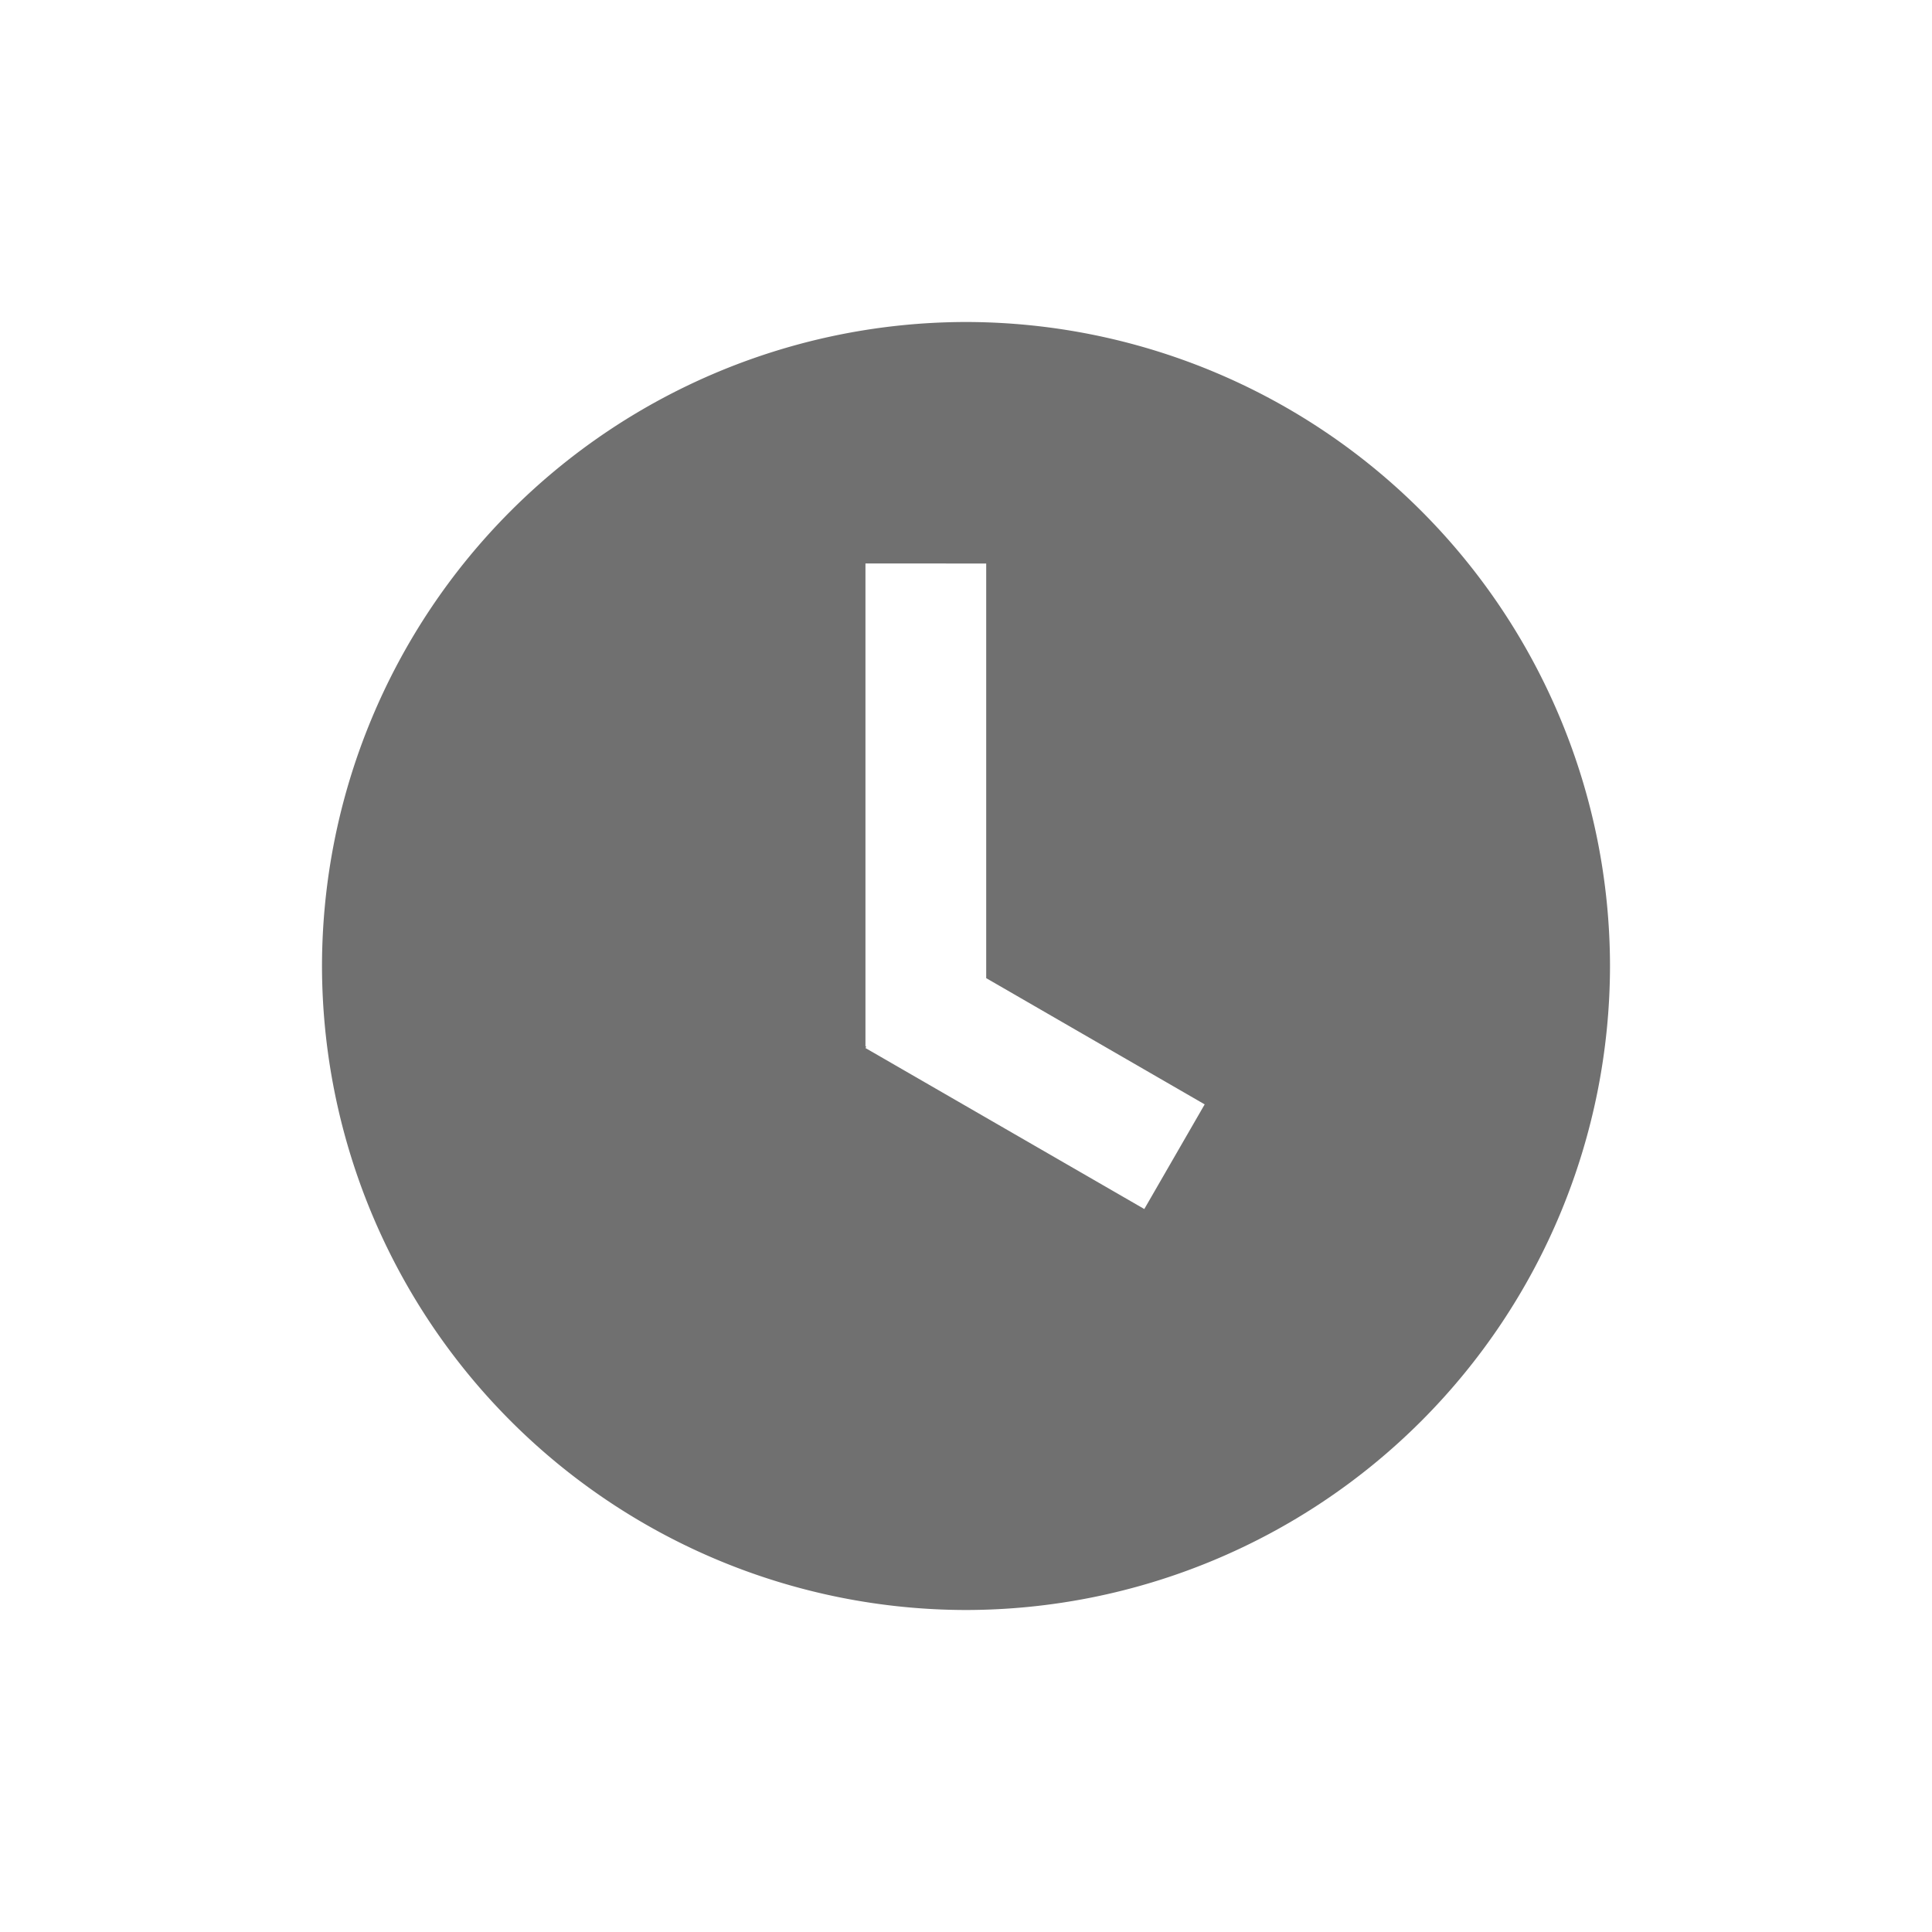 <svg xmlns="http://www.w3.org/2000/svg" xmlns:xlink="http://www.w3.org/1999/xlink" width="24" height="24" viewBox="0 0 24 24">
  <defs>
    <clipPath id="clip-time_solid">
      <rect width="24" height="24"/>
    </clipPath>
  </defs>
  <g id="time_solid" clip-path="url(#clip-time_solid)">
    <path id="Subtraction_13" data-name="Subtraction 13" d="M-788-20a8.009,8.009,0,0,1-8-8,8.009,8.009,0,0,1,8-8,8.009,8.009,0,0,1,8,8A8.009,8.009,0,0,1-788-20Zm-1.249-13v6h.011l-.011.019,3.464,2,.75-1.3-2.714-1.568V-33Z" transform="translate(800 40)" fill="#707070"/>
  </g>
</svg>
